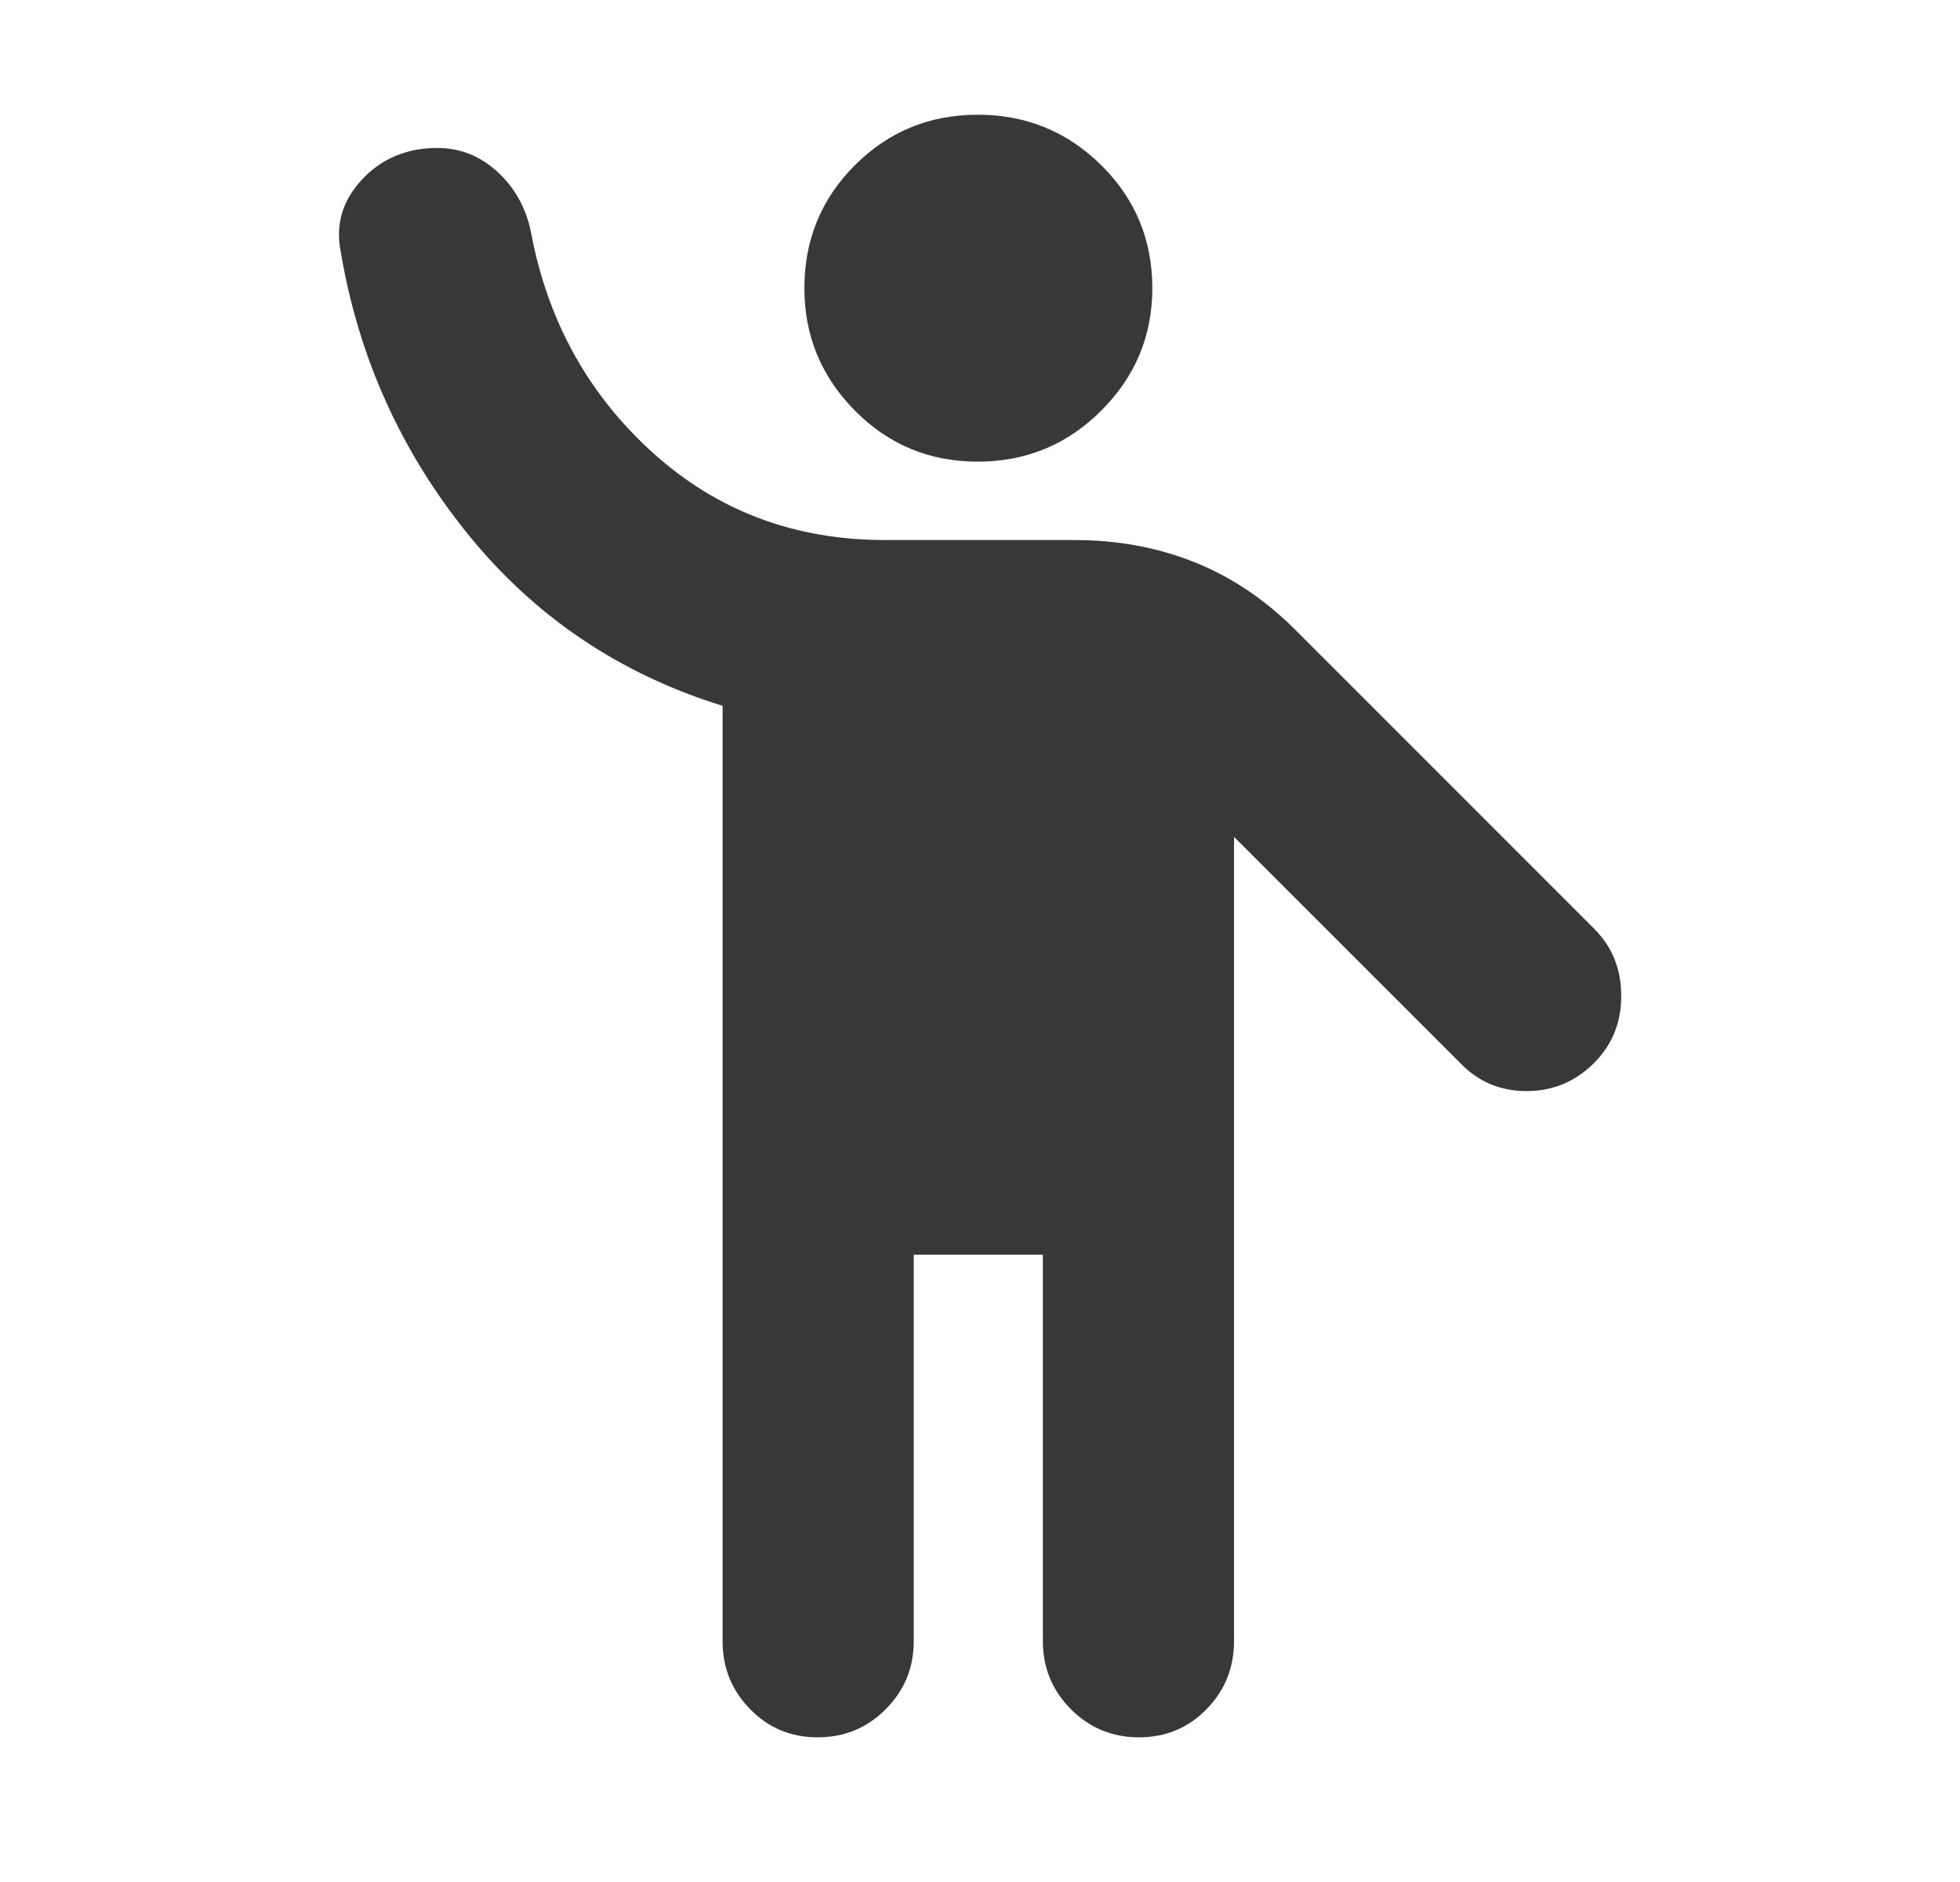 <svg width="25" height="24" viewBox="0 0 25 24" fill="none" xmlns="http://www.w3.org/2000/svg">
<path d="M12.472 5.887C11.856 5.887 11.333 5.67 10.904 5.236C10.475 4.802 10.26 4.282 10.26 3.675C10.26 3.059 10.475 2.536 10.904 2.107C11.333 1.678 11.856 1.463 12.472 1.463C13.088 1.463 13.613 1.678 14.047 2.107C14.481 2.536 14.698 3.059 14.698 3.675C14.698 4.282 14.481 4.802 14.047 5.236C13.613 5.67 13.088 5.887 12.472 5.887ZM10.429 22.155C10.089 22.155 9.803 22.036 9.569 21.797C9.334 21.558 9.217 21.269 9.217 20.929V9.001C7.903 8.595 6.819 7.863 5.965 6.808C5.112 5.752 4.572 4.553 4.346 3.21C4.277 2.863 4.368 2.555 4.619 2.288C4.869 2.021 5.19 1.887 5.579 1.887C5.869 1.887 6.125 1.989 6.347 2.193C6.569 2.398 6.711 2.654 6.773 2.963C6.984 4.09 7.501 5.026 8.323 5.77C9.145 6.515 10.134 6.887 11.292 6.887H13.708C14.255 6.887 14.764 6.981 15.235 7.169C15.706 7.357 16.135 7.645 16.523 8.033L20.334 11.844C20.564 12.074 20.679 12.359 20.679 12.699C20.679 13.039 20.564 13.324 20.334 13.554C20.094 13.794 19.806 13.914 19.471 13.914C19.136 13.914 18.853 13.794 18.623 13.554L15.74 10.672V20.929C15.74 21.269 15.623 21.558 15.389 21.797C15.155 22.036 14.868 22.155 14.528 22.155C14.188 22.155 13.899 22.036 13.66 21.797C13.422 21.558 13.302 21.269 13.302 20.929V16H11.655V20.929C11.655 21.269 11.536 21.558 11.297 21.797C11.059 22.036 10.769 22.155 10.429 22.155Z" fill="#383838"/>
</svg>

